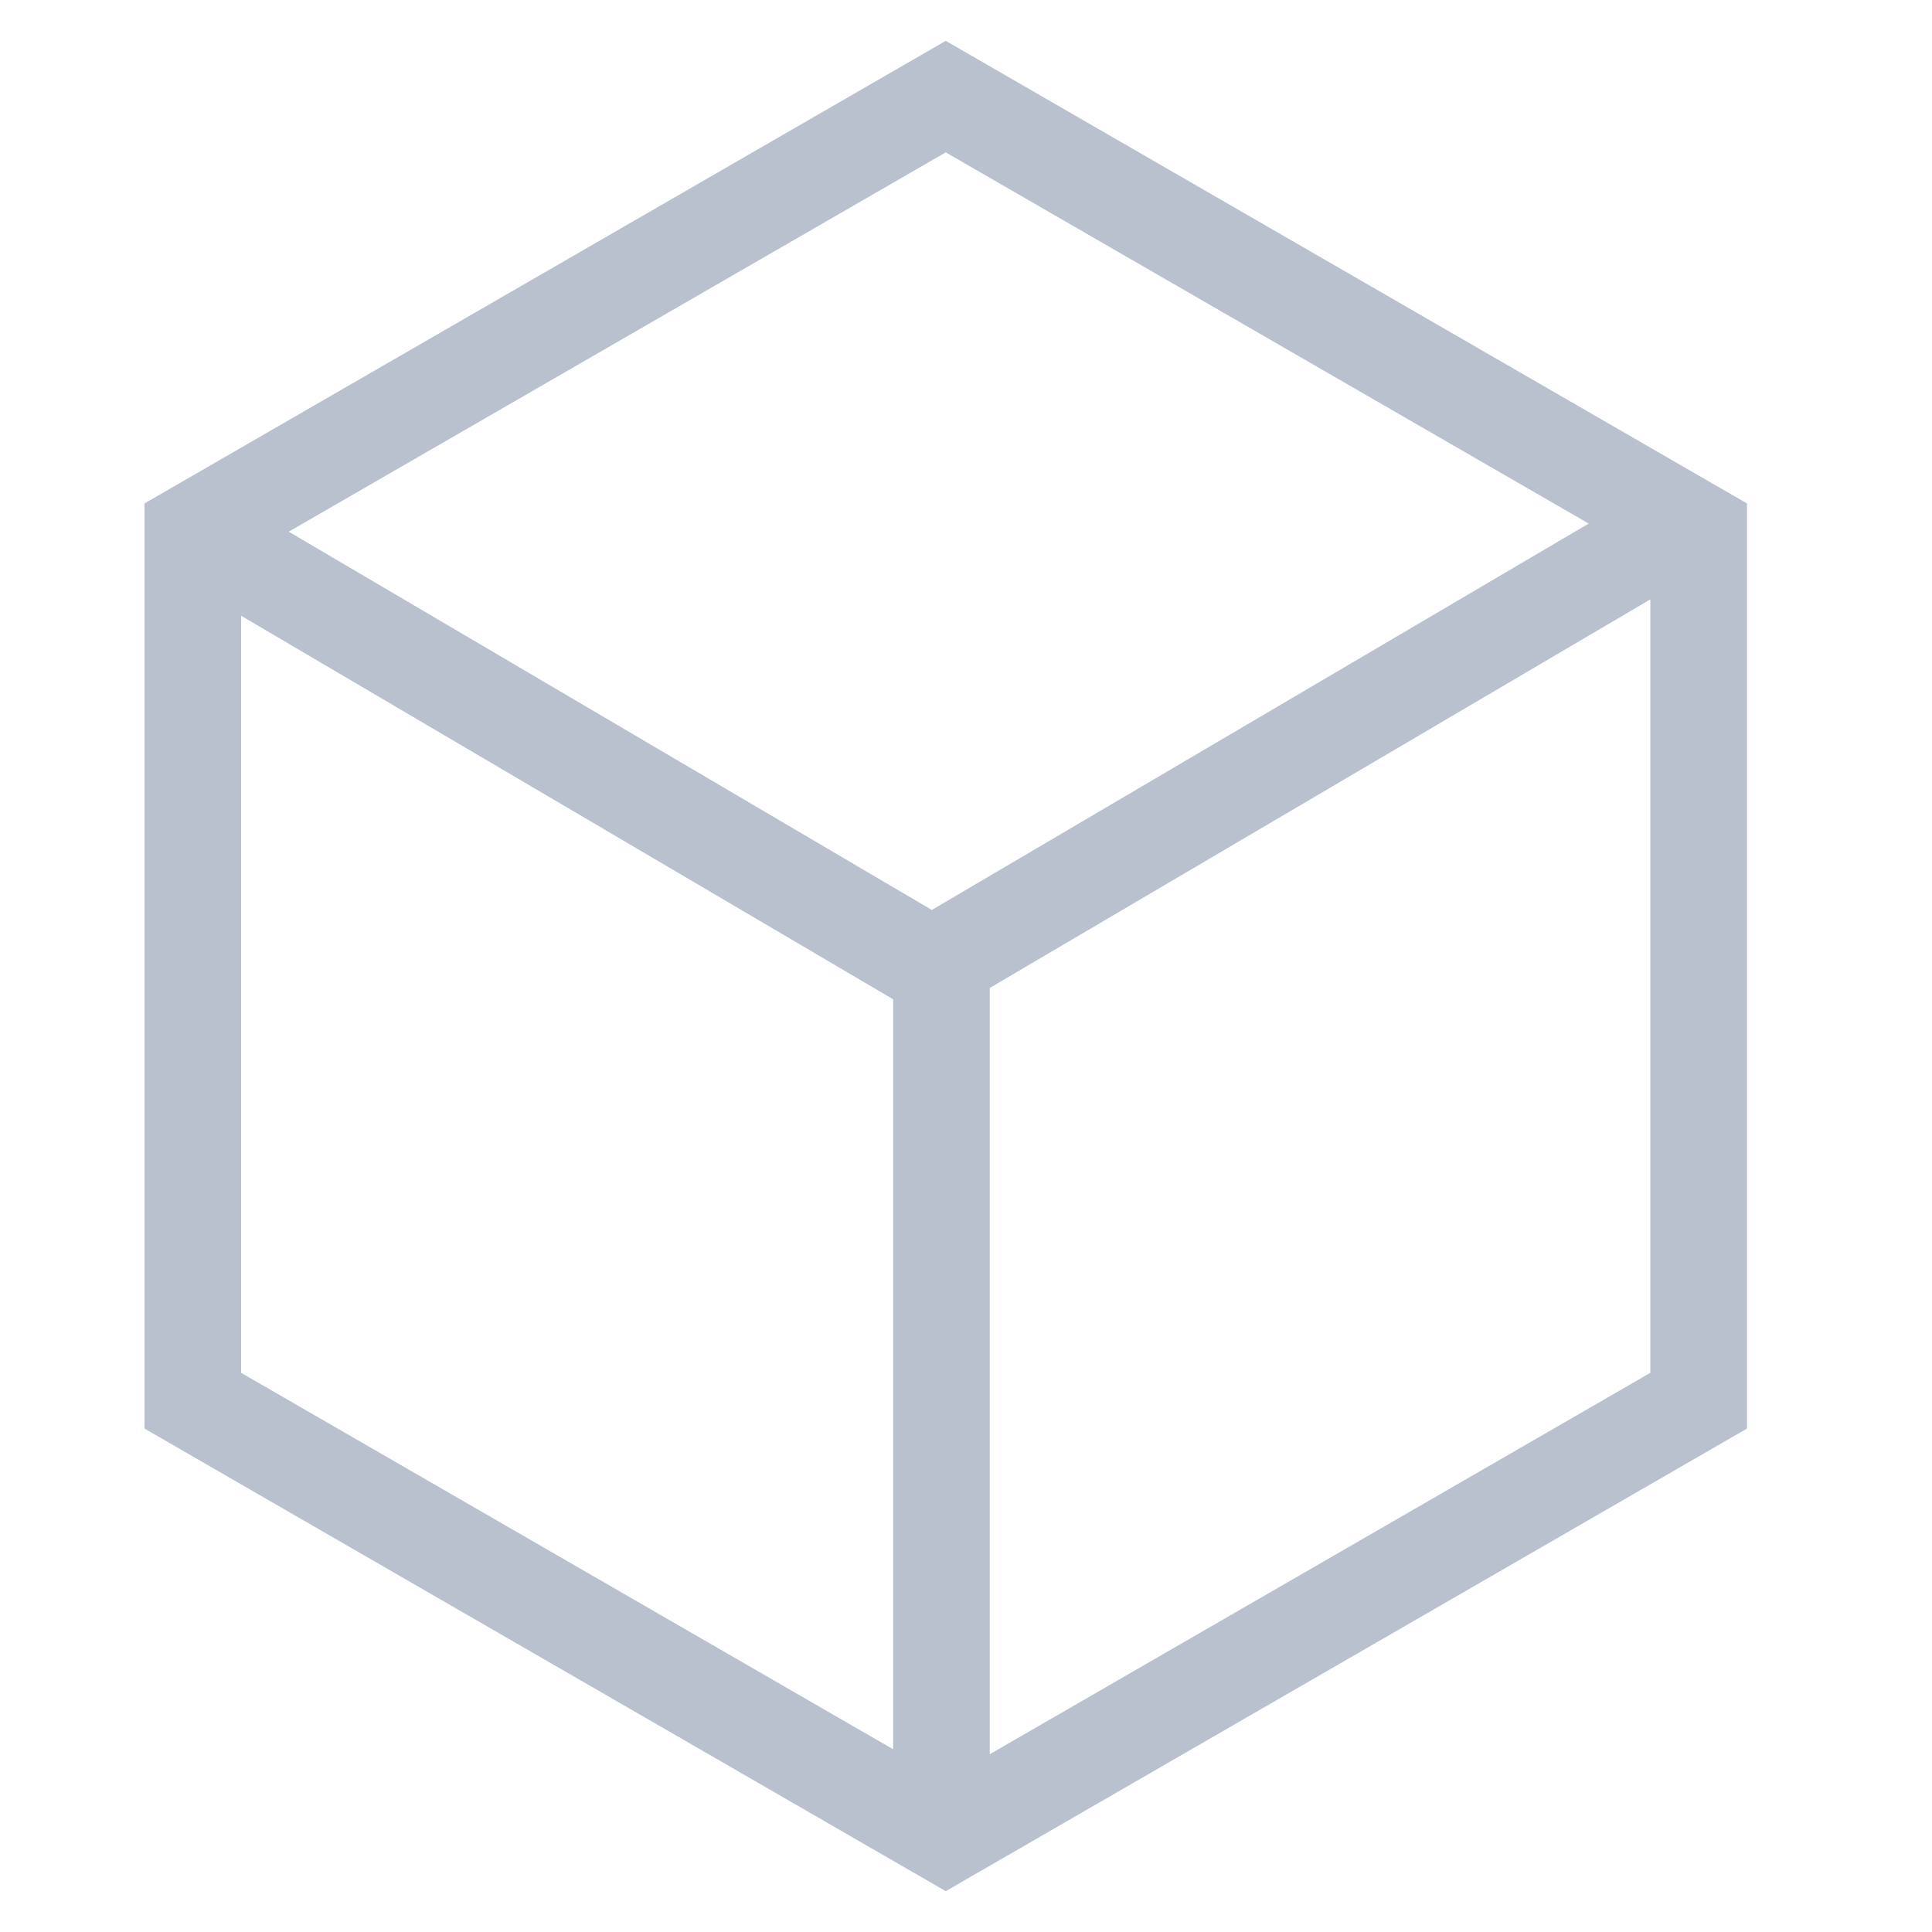 <?xml version="1.0" encoding="UTF-8" standalone="no"?>
<svg width="1024px" height="1024px" viewBox="0 0 1024 1024" version="1.1" xmlns="http://www.w3.org/2000/svg" xmlns:xlink="http://www.w3.org/1999/xlink">
    <!-- Generator: Sketch 46.2 (44496) - http://www.bohemiancoding.com/sketch -->
    <title>数据集市 简化</title>
    <desc>Created with Sketch.</desc>
    <defs></defs>
    <g id="Page-1" stroke="none" stroke-width="1" fill="none" fill-rule="evenodd">
        <g id="数据集市-简化" fill-rule="nonzero" fill="#B9C1CF">
            <g id="Group" transform="translate(51, 0)">
                <path d="M450.265,80.76 L76.8,296.38 L76.8,727.62 L450.265,943.24 L823.729,727.62 L823.729,296.38 L450.265,80.76 Z M874.929,266.82 L874.929,757.18 L450.265,1002.36 L25.6,757.18 L25.6,266.82 L450.265,21.64 L874.929,266.82 Z" id="Polygon"></path>
                <polygon id="Polygon-Copy" points="64.18 259.534 38.22 303.666 442.88 541.701 847.54 303.666 821.58 259.534 442.88 482.299"></polygon>
                <polygon id="Path-18" points="422.4 486.4 422.4 972.8 473.6 972.8 473.6 486.4"></polygon>
            </g>
        </g>
    </g>
</svg>